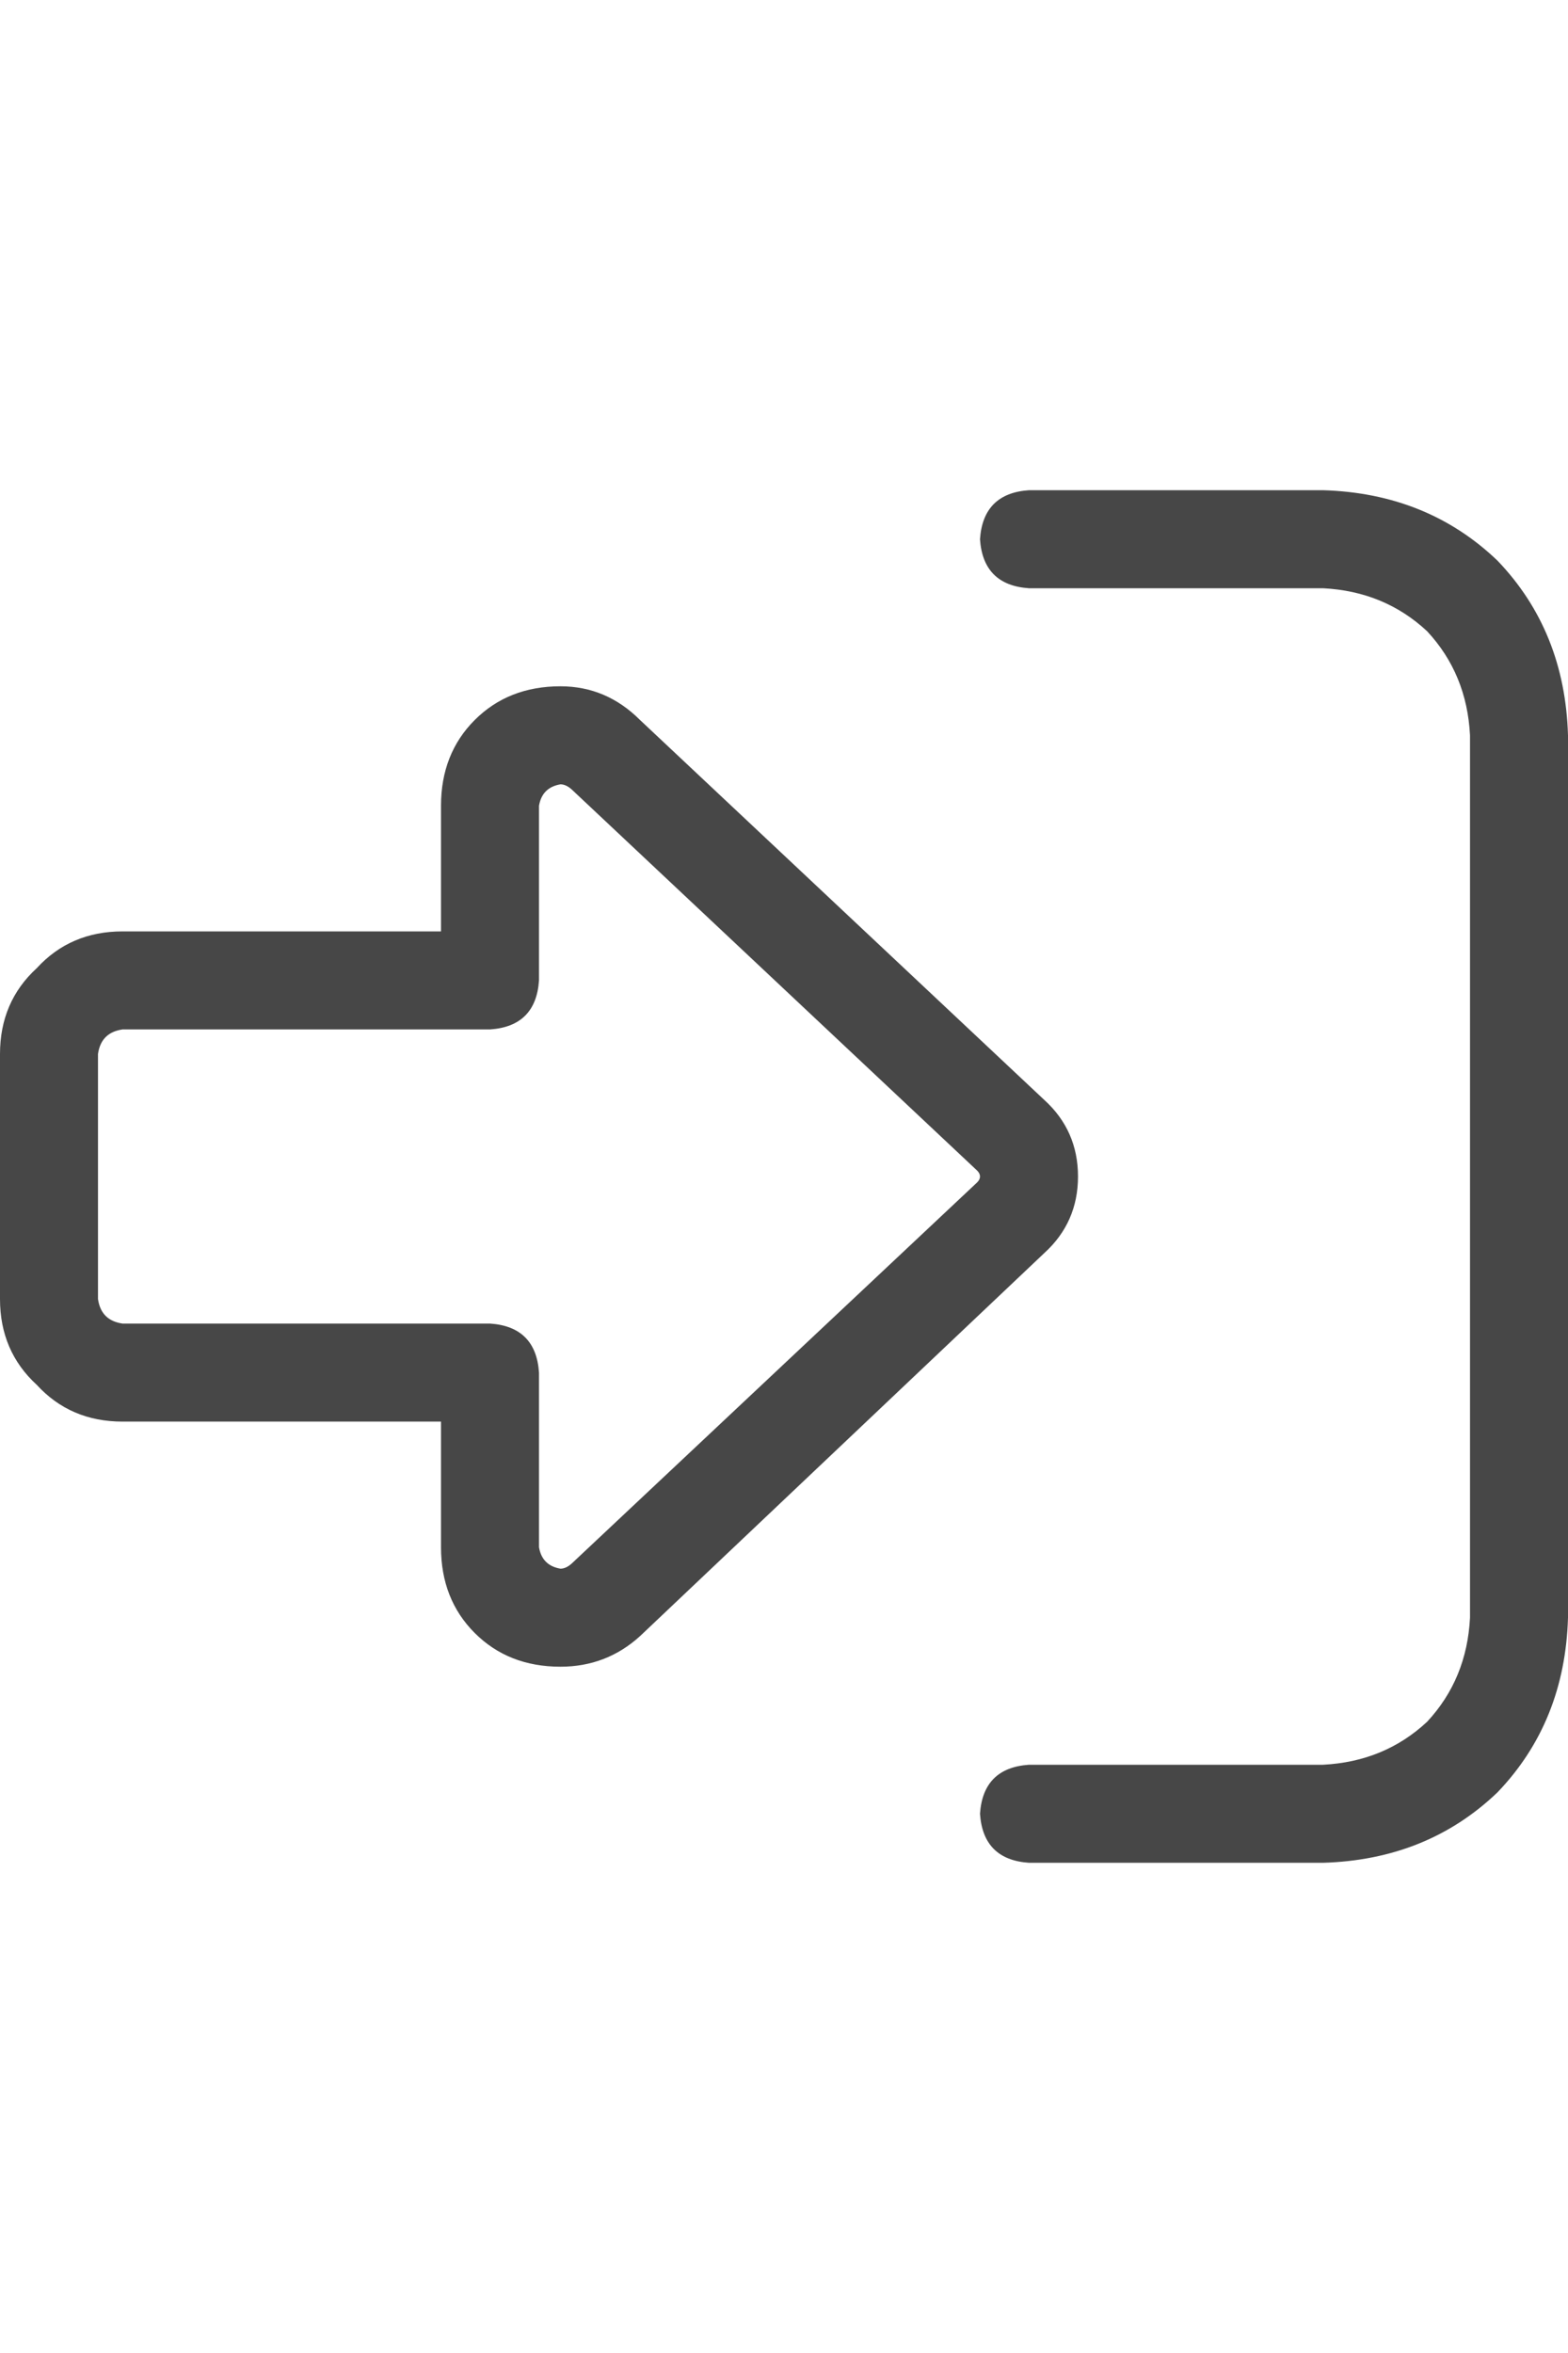 <svg width="16" height="24" viewBox="0 0 16 24" fill="none" xmlns="http://www.w3.org/2000/svg">
<g id="label-paired / md / right-to-bracket-md / regular" clip-path="url(#clip0_1731_3195)">
<path id="icon" d="M9.969 12.062C9.99 12.042 10 12.021 10 12C10 11.979 9.99 11.958 9.969 11.938L5.844 8.062C5.802 8.021 5.76 8 5.719 8C5.594 8.021 5.521 8.094 5.5 8.219V10C5.479 10.312 5.312 10.479 5 10.5H1.25C1.104 10.521 1.021 10.604 1 10.75V13.25C1.021 13.396 1.104 13.479 1.25 13.5H5C5.312 13.521 5.479 13.688 5.5 14V15.781C5.521 15.906 5.594 15.979 5.719 16C5.76 16 5.802 15.979 5.844 15.938L9.969 12.062ZM11 12C11 12.312 10.885 12.573 10.656 12.781L6.531 16.688C6.302 16.896 6.031 17 5.719 17C5.365 17 5.073 16.885 4.844 16.656C4.615 16.427 4.5 16.135 4.5 15.781V14.5H1.25C0.896 14.5 0.604 14.375 0.375 14.125C0.125 13.896 0 13.604 0 13.25V10.75C0 10.396 0.125 10.104 0.375 9.875C0.604 9.625 0.896 9.5 1.25 9.5H4.5V8.219C4.5 7.865 4.615 7.573 4.844 7.344C5.073 7.115 5.365 7 5.719 7C6.031 7 6.302 7.115 6.531 7.344L10.656 11.219C10.885 11.427 11 11.688 11 12ZM10.5 18H13.5C13.917 17.979 14.271 17.833 14.562 17.562C14.833 17.271 14.979 16.917 15 16.5V7.5C14.979 7.083 14.833 6.729 14.562 6.438C14.271 6.167 13.917 6.021 13.5 6H10.5C10.188 5.979 10.021 5.812 10 5.5C10.021 5.188 10.188 5.021 10.5 5H13.5C14.208 5.021 14.802 5.26 15.281 5.719C15.74 6.198 15.979 6.792 16 7.5V16.5C15.979 17.208 15.74 17.802 15.281 18.281C14.802 18.74 14.208 18.979 13.5 19H10.5C10.188 18.979 10.021 18.812 10 18.5C10.021 18.188 10.188 18.021 10.5 18Z" fill="black" fill-opacity="0.72"/>
</g>
<defs>
<clipPath id="clip0_1731_3195">
<rect width="16" height="24" fill="white"/>
</clipPath>
</defs>
</svg>

